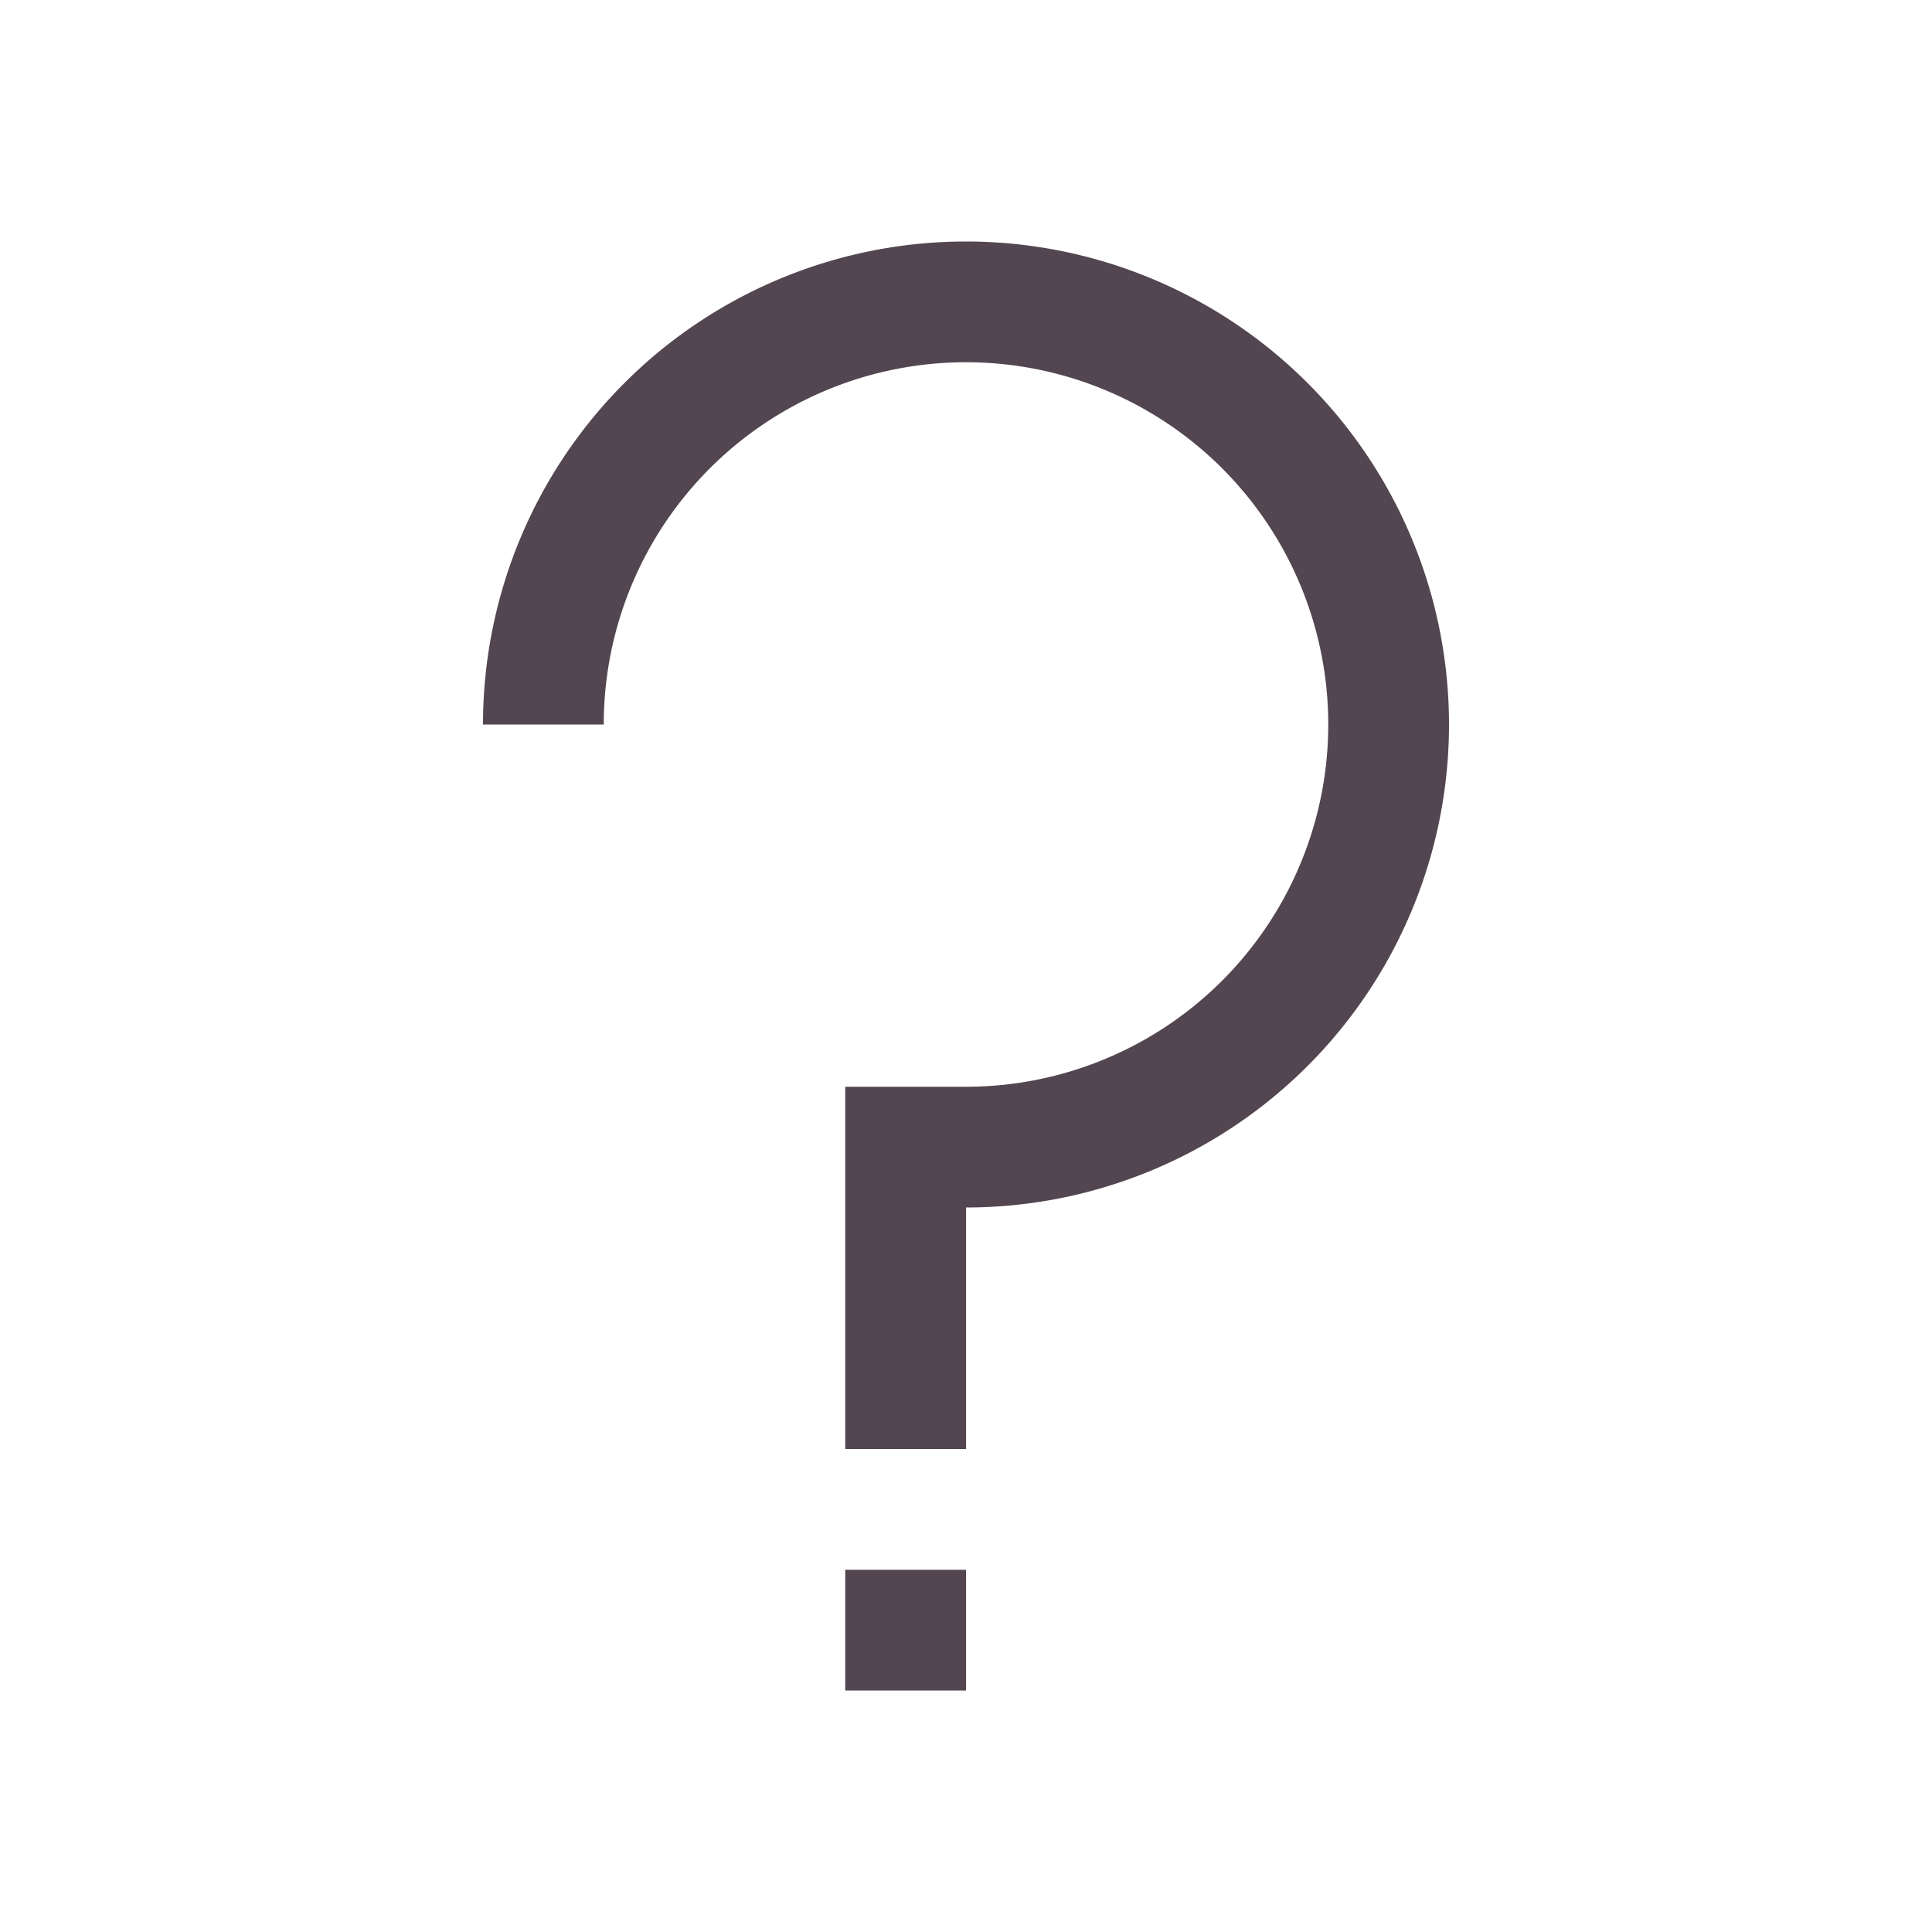 <svg xmlns="http://www.w3.org/2000/svg" viewBox="0 0 16 16"><path d="M8 2a4 4 0 0 0-4 4h1a3 3 0 0 1 3-3 3 3 0 0 1 3 3 3 3 0 0 1-3 3H7v3h1v-2a4 4 0 0 0 4-4 4 4 0 0 0-4-4M7 13v1h1v-1z" style="color:#534650;fill:currentColor;fill-opacity:1;stroke:none"/></svg>